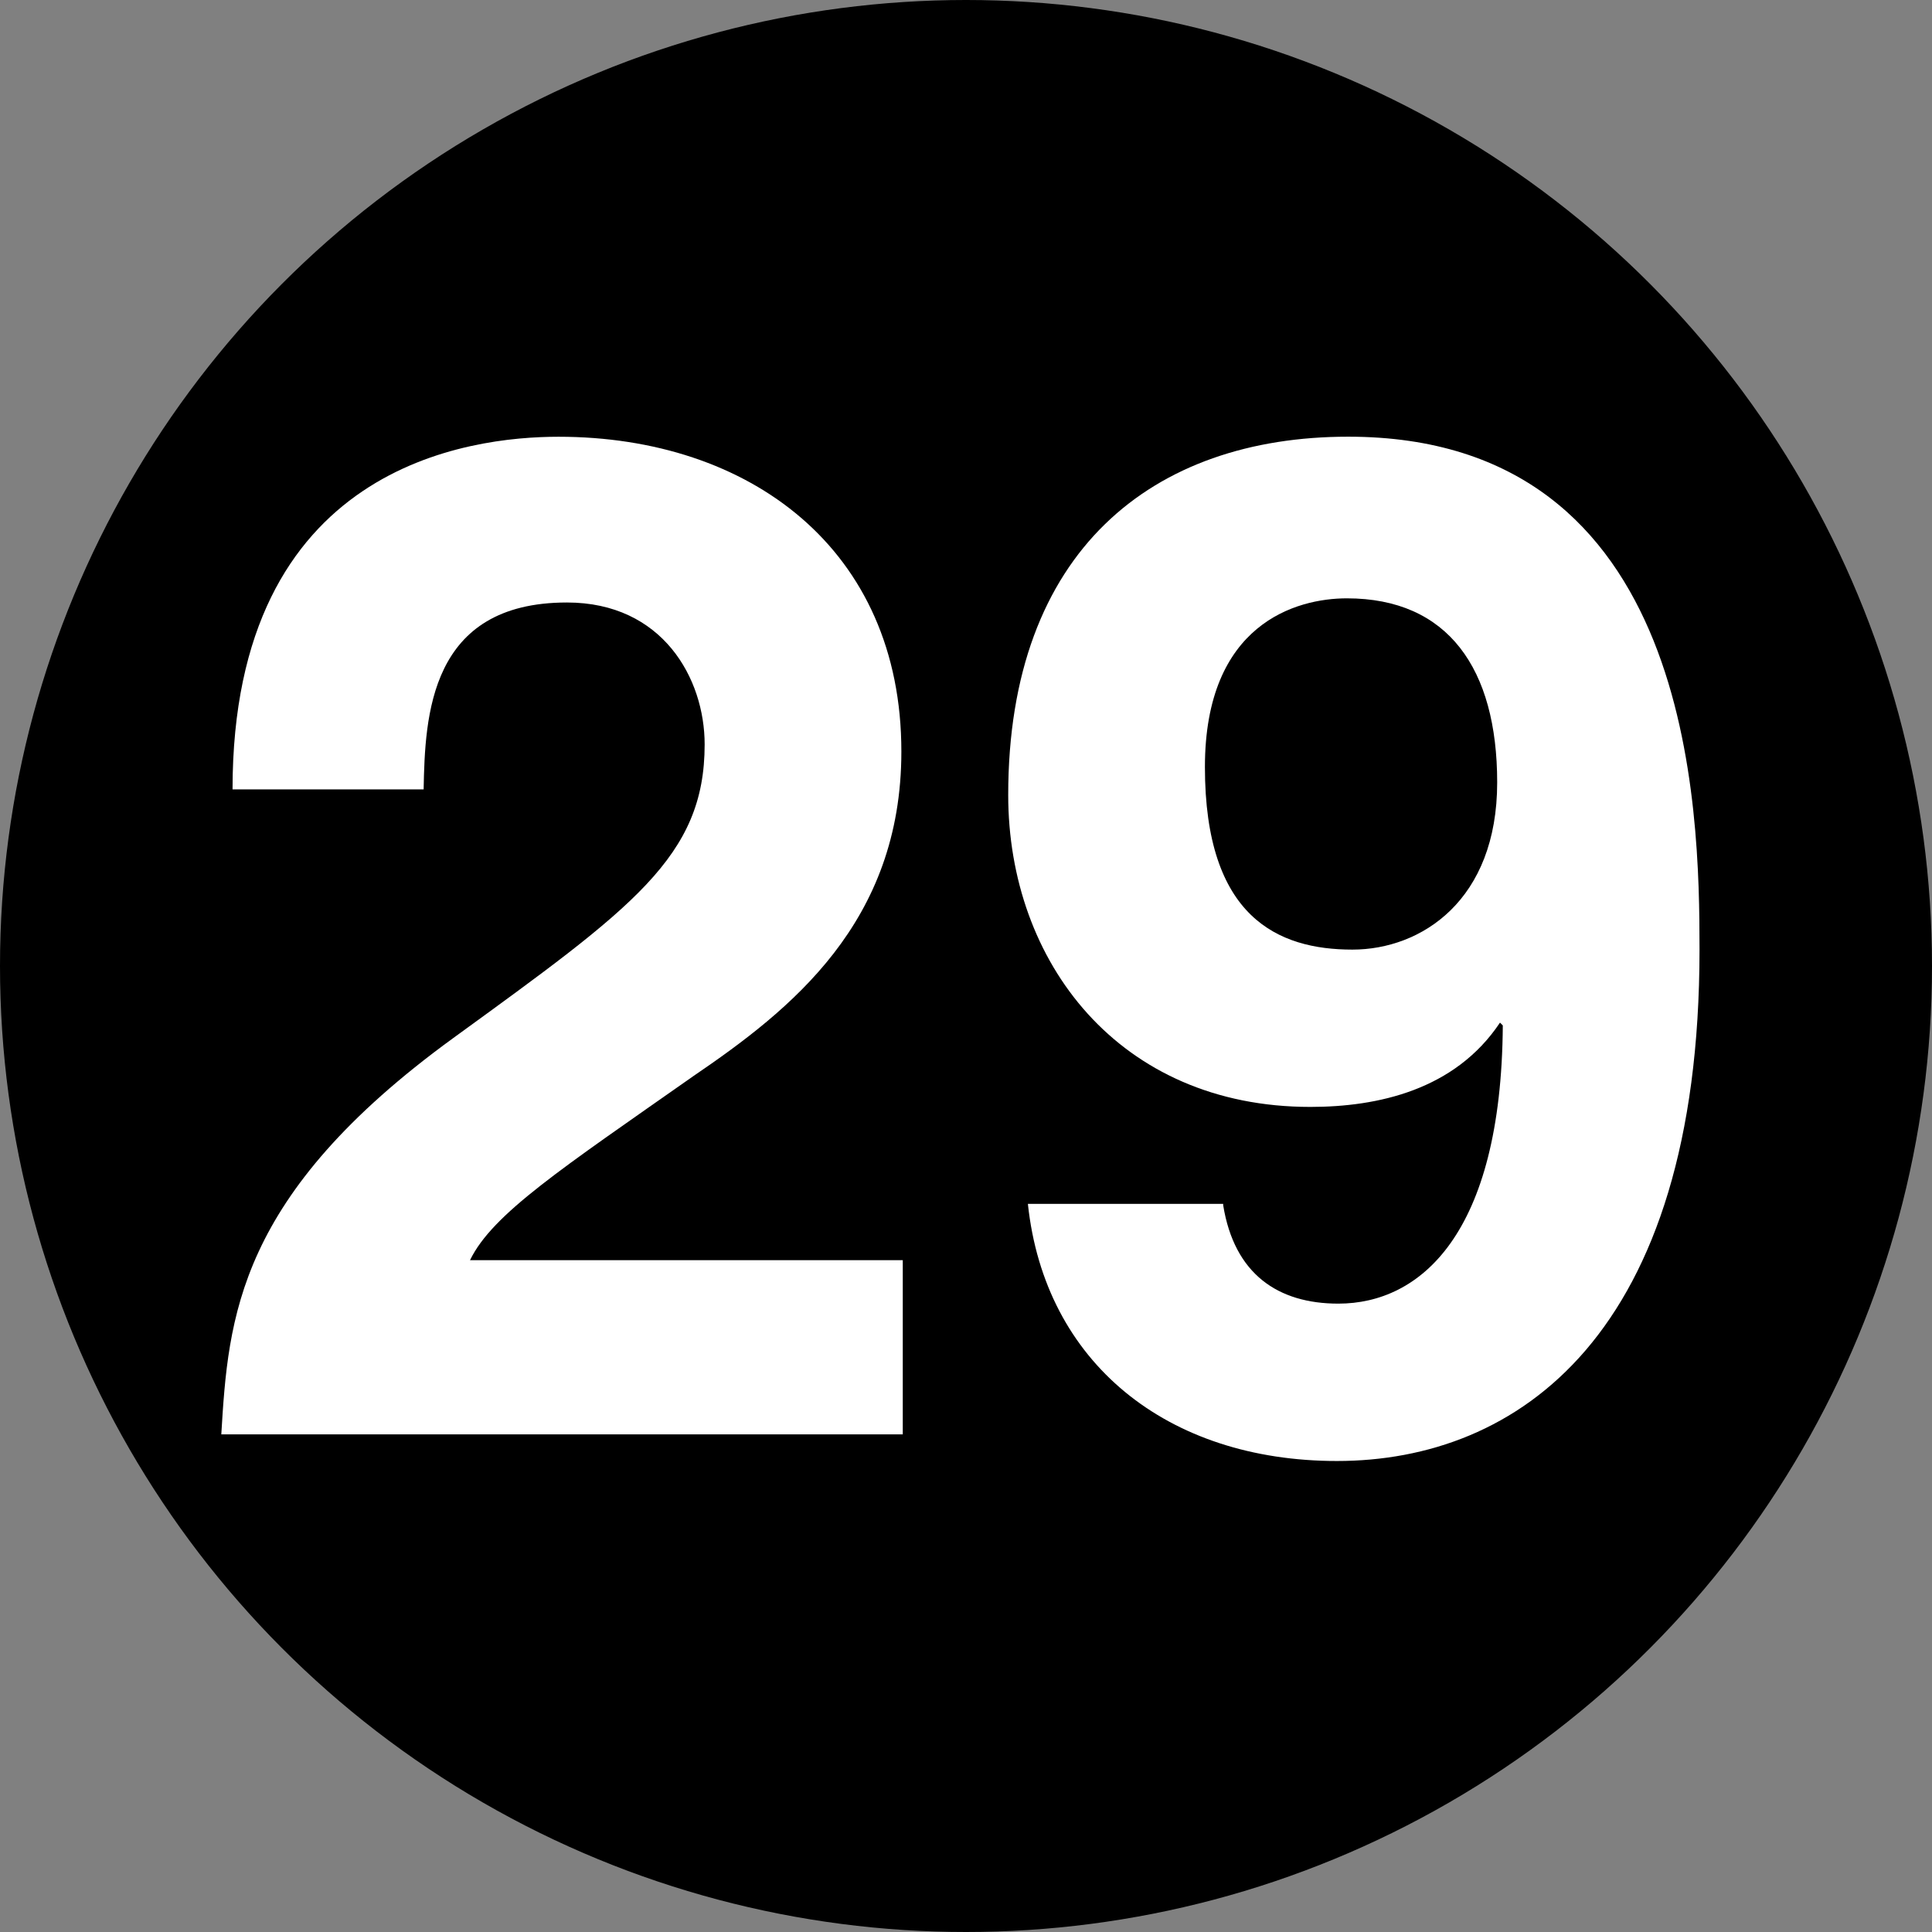 <svg xmlns="http://www.w3.org/2000/svg" xmlns:xlink="http://www.w3.org/1999/xlink" id="Layer_1" width="33" height="33" version="1.0" viewBox="0 0 33 33" style="overflow:visible;enable-background:new 0 0 33 33" xml:space="preserve"><rect x="0" y="0" width="33" height="33" fill="#808080" stroke="none"/><circle style="stroke:#000" cx="16.5" cy="16.5" r="16"/><g><g style="enable-background:new"><path style="fill:#fff" d="M3.972,13.484c0-5.545,4.056-6.024,5.568-6.024c3.264,0,5.856,1.92,5.856,5.376 c0,2.928-1.896,4.416-3.552,5.544c-2.256,1.584-3.432,2.353-3.816,3.145h7.392V24.5H3.78c0.12-1.992,0.264-4.08,3.96-6.768 c3.072-2.232,4.296-3.097,4.296-5.017c0-1.128-0.72-2.424-2.352-2.424c-2.352,0-2.424,1.944-2.448,3.192H3.972z"/><path style="fill:#fff" d="M20.893,20.564v0.023c0.191,1.176,0.936,1.68,1.967,1.68c1.393,0,2.785-1.176,2.809-4.752 l-0.048-0.048c-0.769,1.152-2.088,1.44-3.24,1.44c-3.264,0-5.16-2.473-5.16-5.328c0-4.176,2.472-6.12,5.807-6.12 c5.904,0,6.001,6.36,6.001,8.76c0,6.601-3.12,8.736-6.192,8.736c-2.904,0-4.992-1.68-5.28-4.392H20.893z M23.1,16.22 c1.176,0,2.473-0.84,2.473-2.855c0-1.944-0.84-3.145-2.568-3.145c-0.863,0-2.424,0.433-2.424,2.88 C20.58,15.668,21.828,16.22,23.1,16.22z"/></g></g></svg>